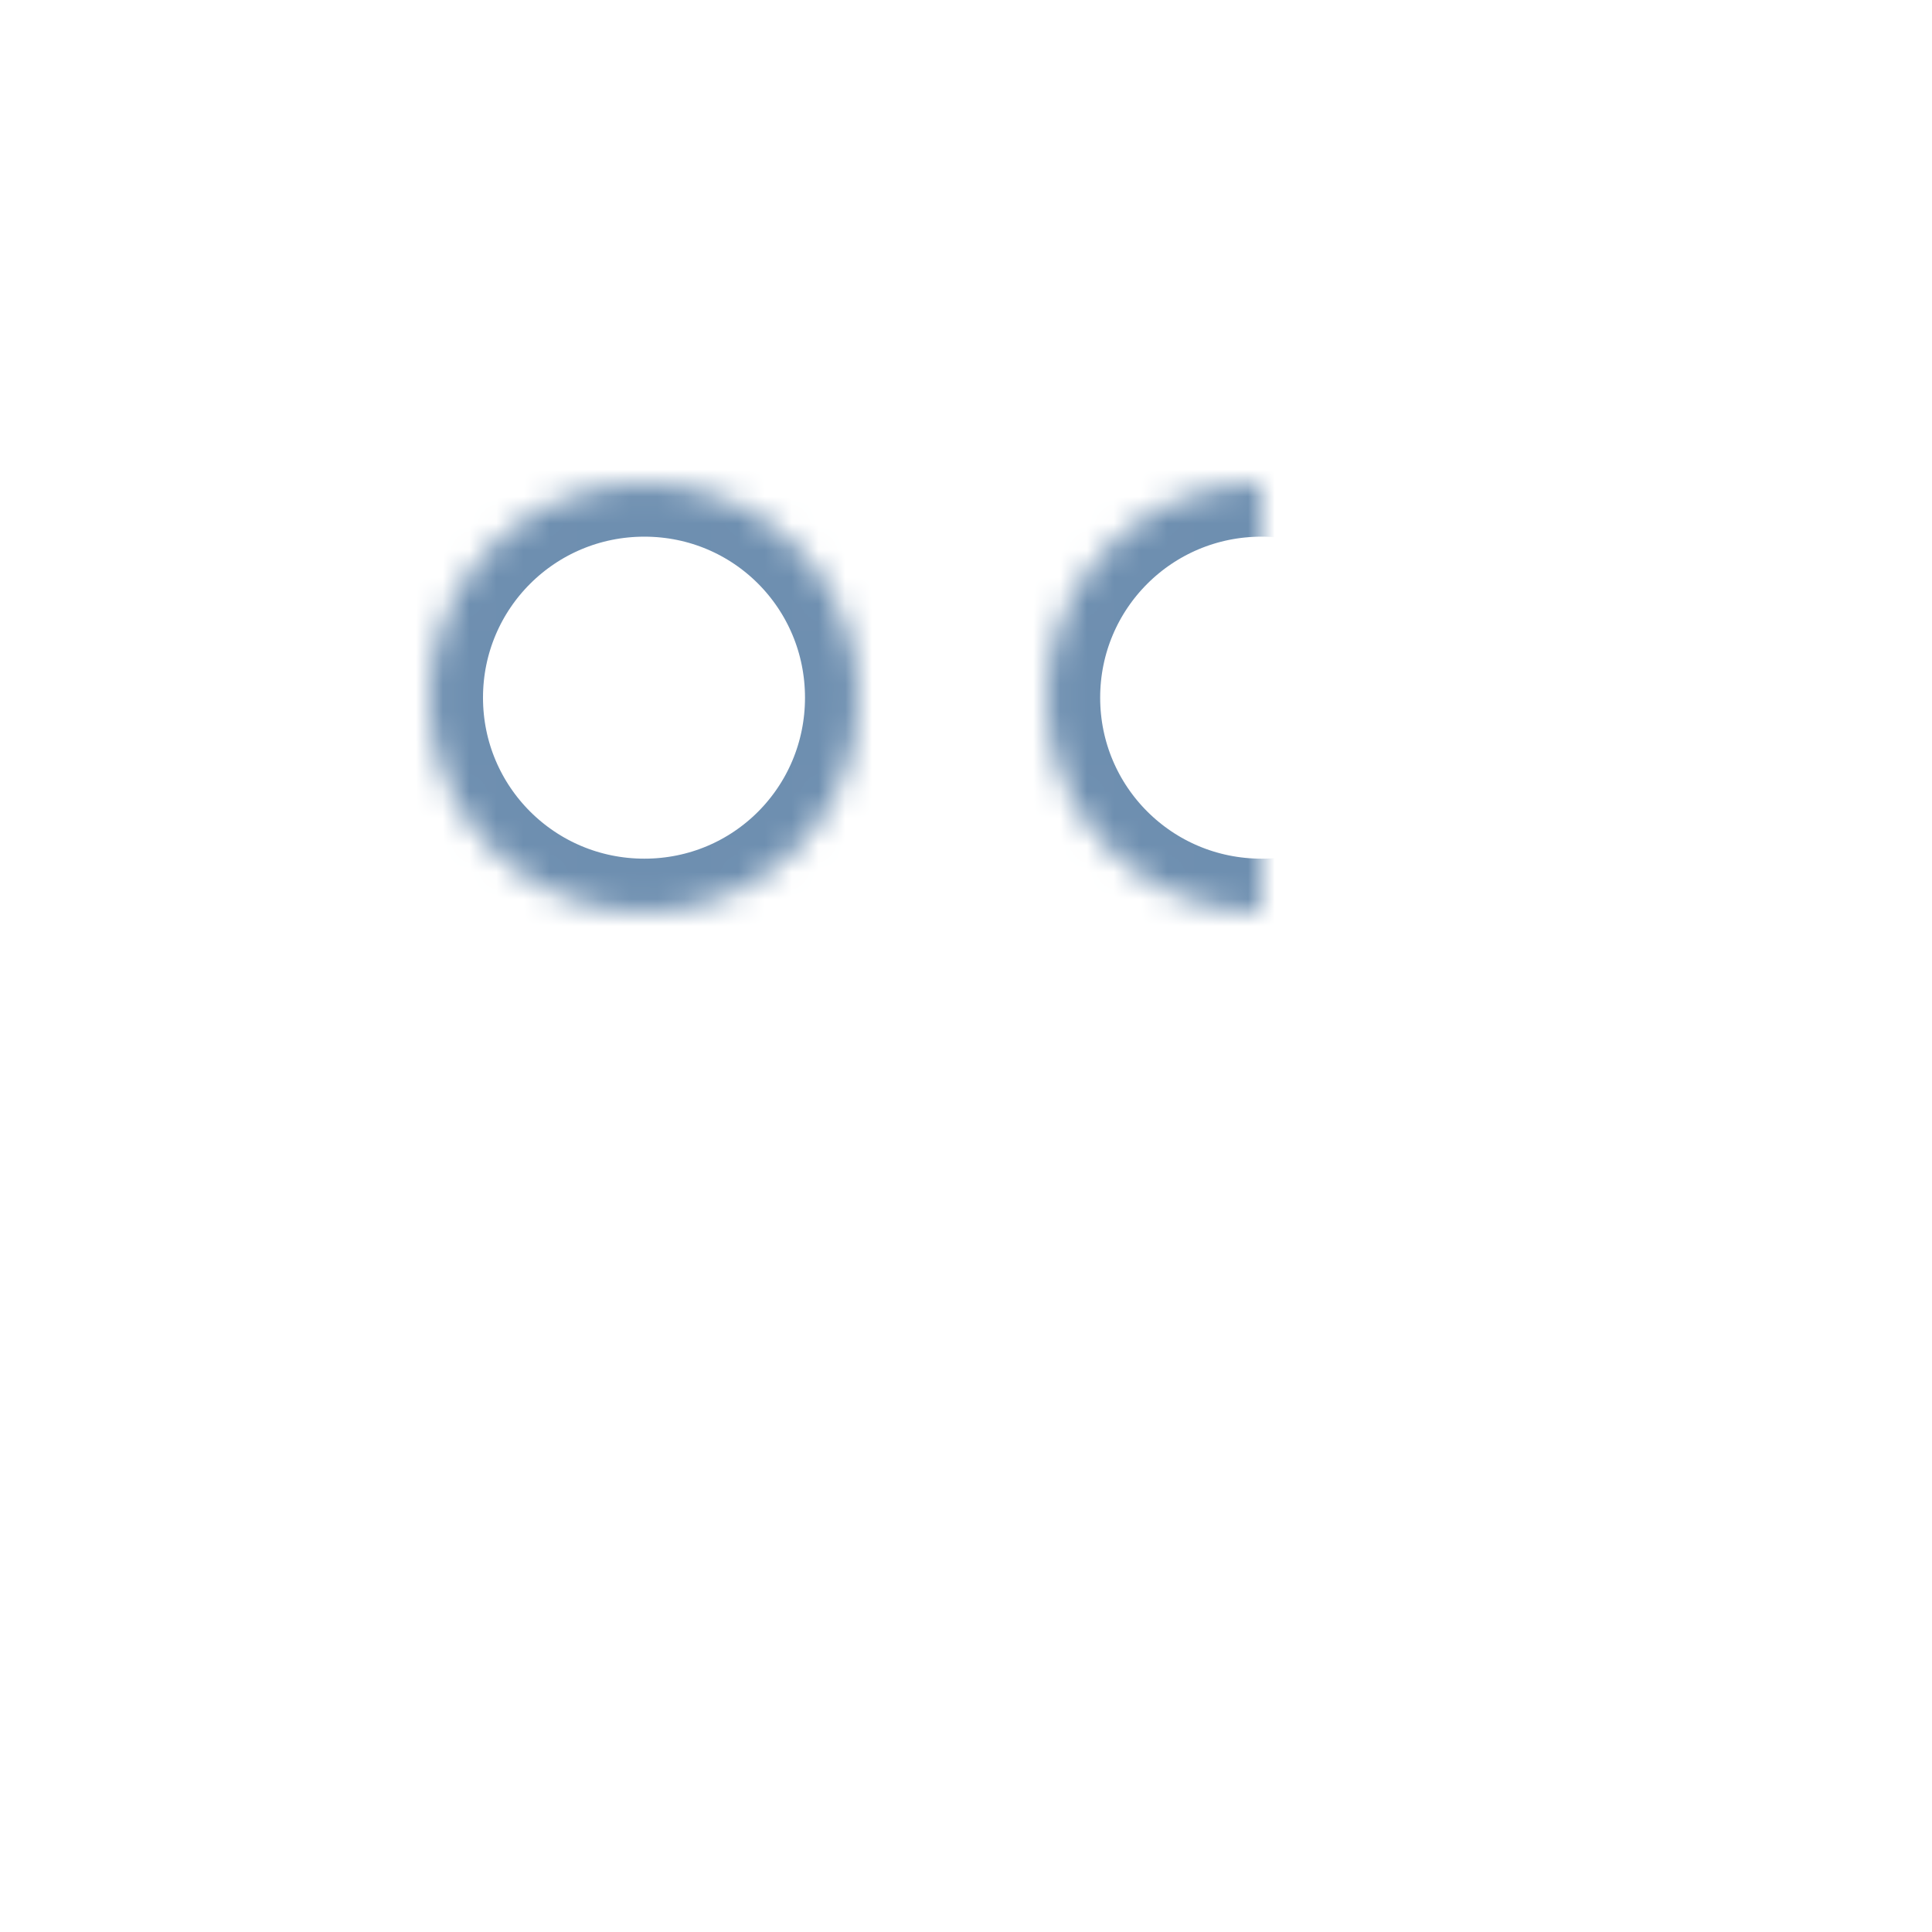 <svg width="72" height="72" viewBox="60 172 72 72" xmlns="http://www.w3.org/2000/svg" xmlns:xlink="http://www.w3.org/1999/xlink"><defs><path d="M47.013 34C51.447 34 55 30.427 55 26s-3.553-8-7.987-8S39 21.573 39 26s3.58 8 8.013 8zm-23 0C28.447 34 32 30.427 32 26s-3.553-8-7.987-8S16 21.573 16 26s3.58 8 8.013 8zM8 47v1c0 2.21 1.79 4 4.004 4h23.992C38.206 52 40 50.21 40 48v-1c0-6.25-8.348-10-16-10-7.652 0-16 3.75-16 10z" id="a"/><mask id="c" x="0" y="0" width="47" height="34" fill="#fff"><use xlink:href="#a"/></mask><path d="M44 50v2h-6 21.994C62.207 52 64 50.21 64 48v-1c0-6.25-8.348-10-16-10-1.944 0-5.89.835-7.33 1.174" id="b"/><mask id="d" x="0" y="0" width="26" height="15" fill="#fff"><use xlink:href="#b"/></mask></defs><g fill="none" fill-rule="evenodd" transform="translate(60 172)"><path d="M0 0h72v72H0z"/><use stroke="#6E8FB0" mask="url(#c)" stroke-width="4" xlink:href="#a"/><use stroke="#6E8FB0" mask="url(#d)" stroke-width="4" xlink:href="#b"/></g></svg>